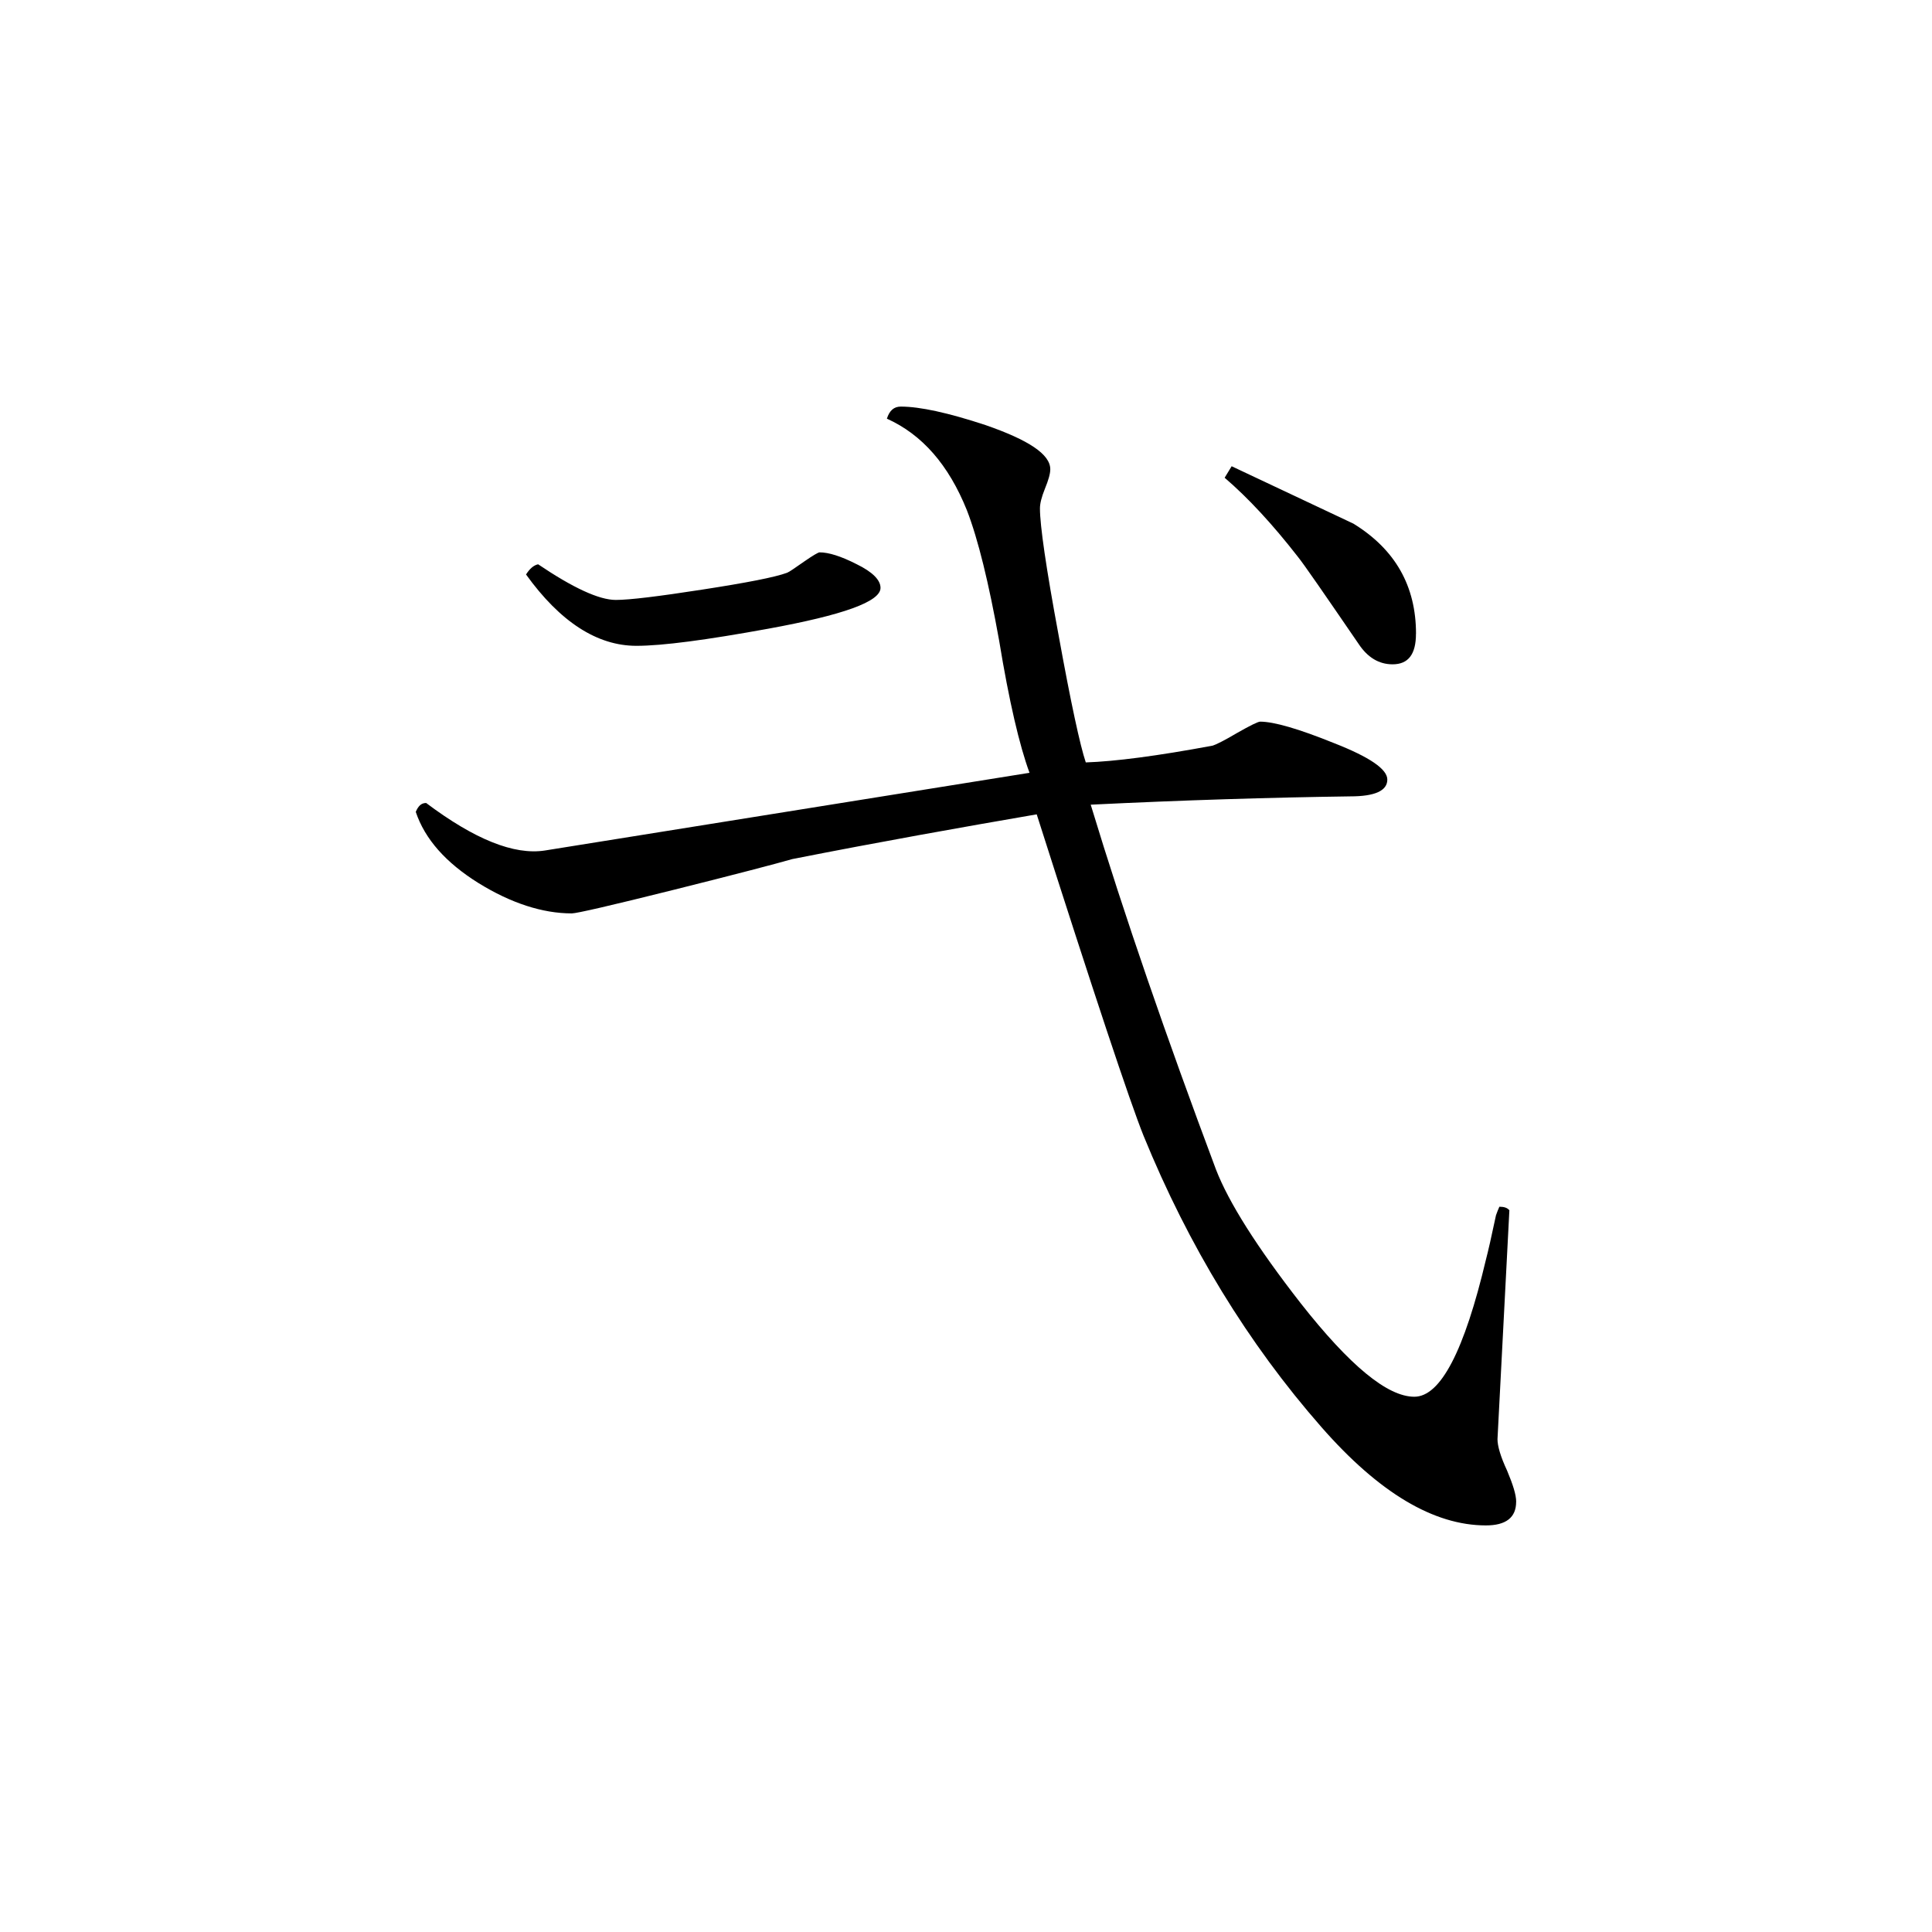 <svg height="40" viewBox="0 0 40 40" width="40" xmlns="http://www.w3.org/2000/svg"><path d="m29.316 13.121c0 .422-.156.633-.484.633-.285 0-.52-.145-.703-.422-.707-1.031-1.125-1.641-1.27-1.82-.512-.656-1.012-1.199-1.504-1.621l.145-.238 2.52 1.188c.871.535 1.297 1.297 1.297 2.281zm-11.086-.949c0 .285-.777.562-2.32.844-1.285.234-2.195.355-2.734.355-.816 0-1.582-.5-2.285-1.477.074-.117.156-.191.25-.211.723.488 1.262.738 1.609.738.285 0 .887-.074 1.797-.215s1.496-.254 1.75-.348c.051-.02.168-.105.355-.234.18-.125.289-.188.316-.188.188 0 .441.078.77.246.328.16.492.328.492.488zm13.16 18.922c0 .328-.215.488-.625.488-1.082 0-2.215-.676-3.406-2.035-1.52-1.734-2.75-3.746-3.684-6.035-.285-.711-1.02-2.918-2.211-6.652-1.543.266-3.234.566-5.059.926-.328.094-1.145.309-2.457.637s-2.012.488-2.109.488c-.605 0-1.258-.211-1.934-.629-.676-.422-1.109-.91-1.297-1.473.051-.121.113-.184.215-.184 1.004.754 1.82 1.082 2.457.984l10.035-1.609c-.207-.562-.422-1.473-.629-2.738-.215-1.195-.434-2.094-.668-2.699-.379-.941-.926-1.566-1.656-1.895.055-.172.148-.25.289-.25.395 0 .984.129 1.754.383.891.309 1.34.605 1.34.914 0 .094-.039.227-.109.398-.074.184-.105.312-.105.414 0 .348.125 1.223.387 2.629.254 1.402.445 2.281.562 2.629.602-.02 1.477-.133 2.629-.348.066-.02.246-.109.504-.262.273-.156.434-.234.477-.234.285 0 .797.148 1.531.445.738.289 1.102.539 1.102.754 0 .23-.254.348-.766.348-1.664.023-3.457.078-5.375.172.699 2.305 1.57 4.82 2.594 7.555.262.676.844 1.602 1.758 2.773 1.008 1.281 1.789 1.93 2.348 1.93.543 0 1.035-.949 1.484-2.844.043-.164.113-.469.207-.914.023-.066.047-.125.07-.176.094 0 .164.02.207.074l-.246 4.738c0 .141.062.359.199.652.121.289.188.5.188.645zm0 0"/></svg>